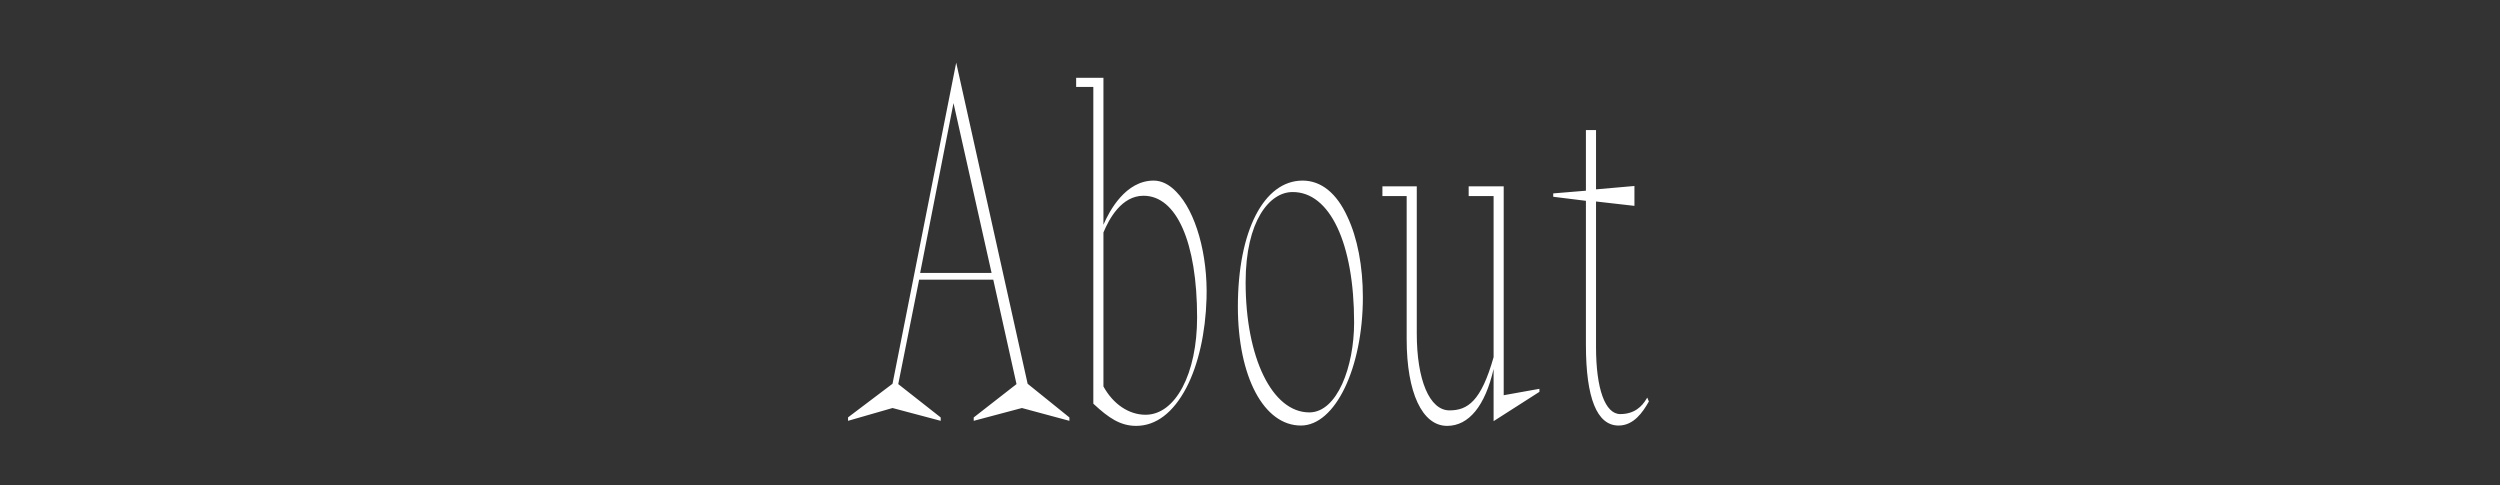 <svg
  version="1.1"
  id="Layer_1"
  xmlns="http://www.w3.org/2000/svg"
  x="0"
  y="0"
  viewBox="0 0 742 144"
  style="enable-background: new 0 0 742 144"
  xml:space="preserve"
>
  <rect x="0" y="0" width="742" height="144" fill="#333333" stroke="none"/>
  <style>
    .st0 {
      fill: #fff;
    }
  </style>
  <path
    class="st0"
    d="m283.8 18.6-18.9 95.3-13.1 9.9-.1.1v1l13.2-3.8 14.3 3.8v-1l-12.6-9.9 6.2-31h22l6.9 31-12.7 9.9v1l14.3-3.8 14.1 3.8v-1l-12.4-10-21.2-95.3zM294.3 81h-21.2l9.9-50.4L294.3 81zM342.4 53.6c-8.3 0-13.1 8.9-14.9 13.1V23.1h-8.1v2.7h5.1v94l.1.1c4.4 4.1 7.9 6.5 12.6 6.5 5.9 0 11-3.9 14.9-11.3 3.6-6.9 5.7-16.3 6-26.5.4-13.1-3.2-25.8-9-31.7-2.1-2.2-4.4-3.3-6.7-3.3zm-2.4 69.5c-4.9 0-9.6-3.1-12.5-8.4V69c1.7-4.1 5.4-10.9 11.9-10.9 9.8 0 15.9 13.8 15.9 36.1 0 16.7-6.4 28.9-15.3 28.9zM386.6 53.6c-11.5 0-19.2 15-19.2 37.4 0 20.8 7.7 35.3 18.7 35.3 10.2 0 18.4-17.1 18.4-38.1 0-9.1-1.6-17.6-4.6-23.9-3.2-7-7.8-10.7-13.3-10.7zm15.3 42.1c0 13.1-5 26.7-13.3 26.7-11 0-18.9-16.2-18.9-38.6 0-18.4 7.2-26.8 13.9-26.8 11.1-.1 18.3 15.2 18.3 38.7zM446.3 55.3h-10.4v2.9h7.4V106c-3.7 13.1-7.7 15.8-13.1 15.8-5.9 0-9.7-9-9.7-22.8V55.3h-10.2v2.9h7.2v42.5c0 15.8 4.6 25.7 12 25.7 6.5 0 11.3-6 13.8-16.9V125l13.6-8.7v-.9l-10.6 1.9v-62zM488.9 118l-.3.5c-1.2 2-3.4 4.4-7.7 4.4-4.5 0-7.2-7.5-7.2-19.9V59.8l11.4 1.3v-5.9l-11.4 1V38.6h-3v18l-9.7.8v1l9.7 1.2v42.7c0 15.9 3.3 24 9.7 24 4.5 0 7.2-4 8.9-7l.1-.1-.5-1.2z"
  />
</svg>

